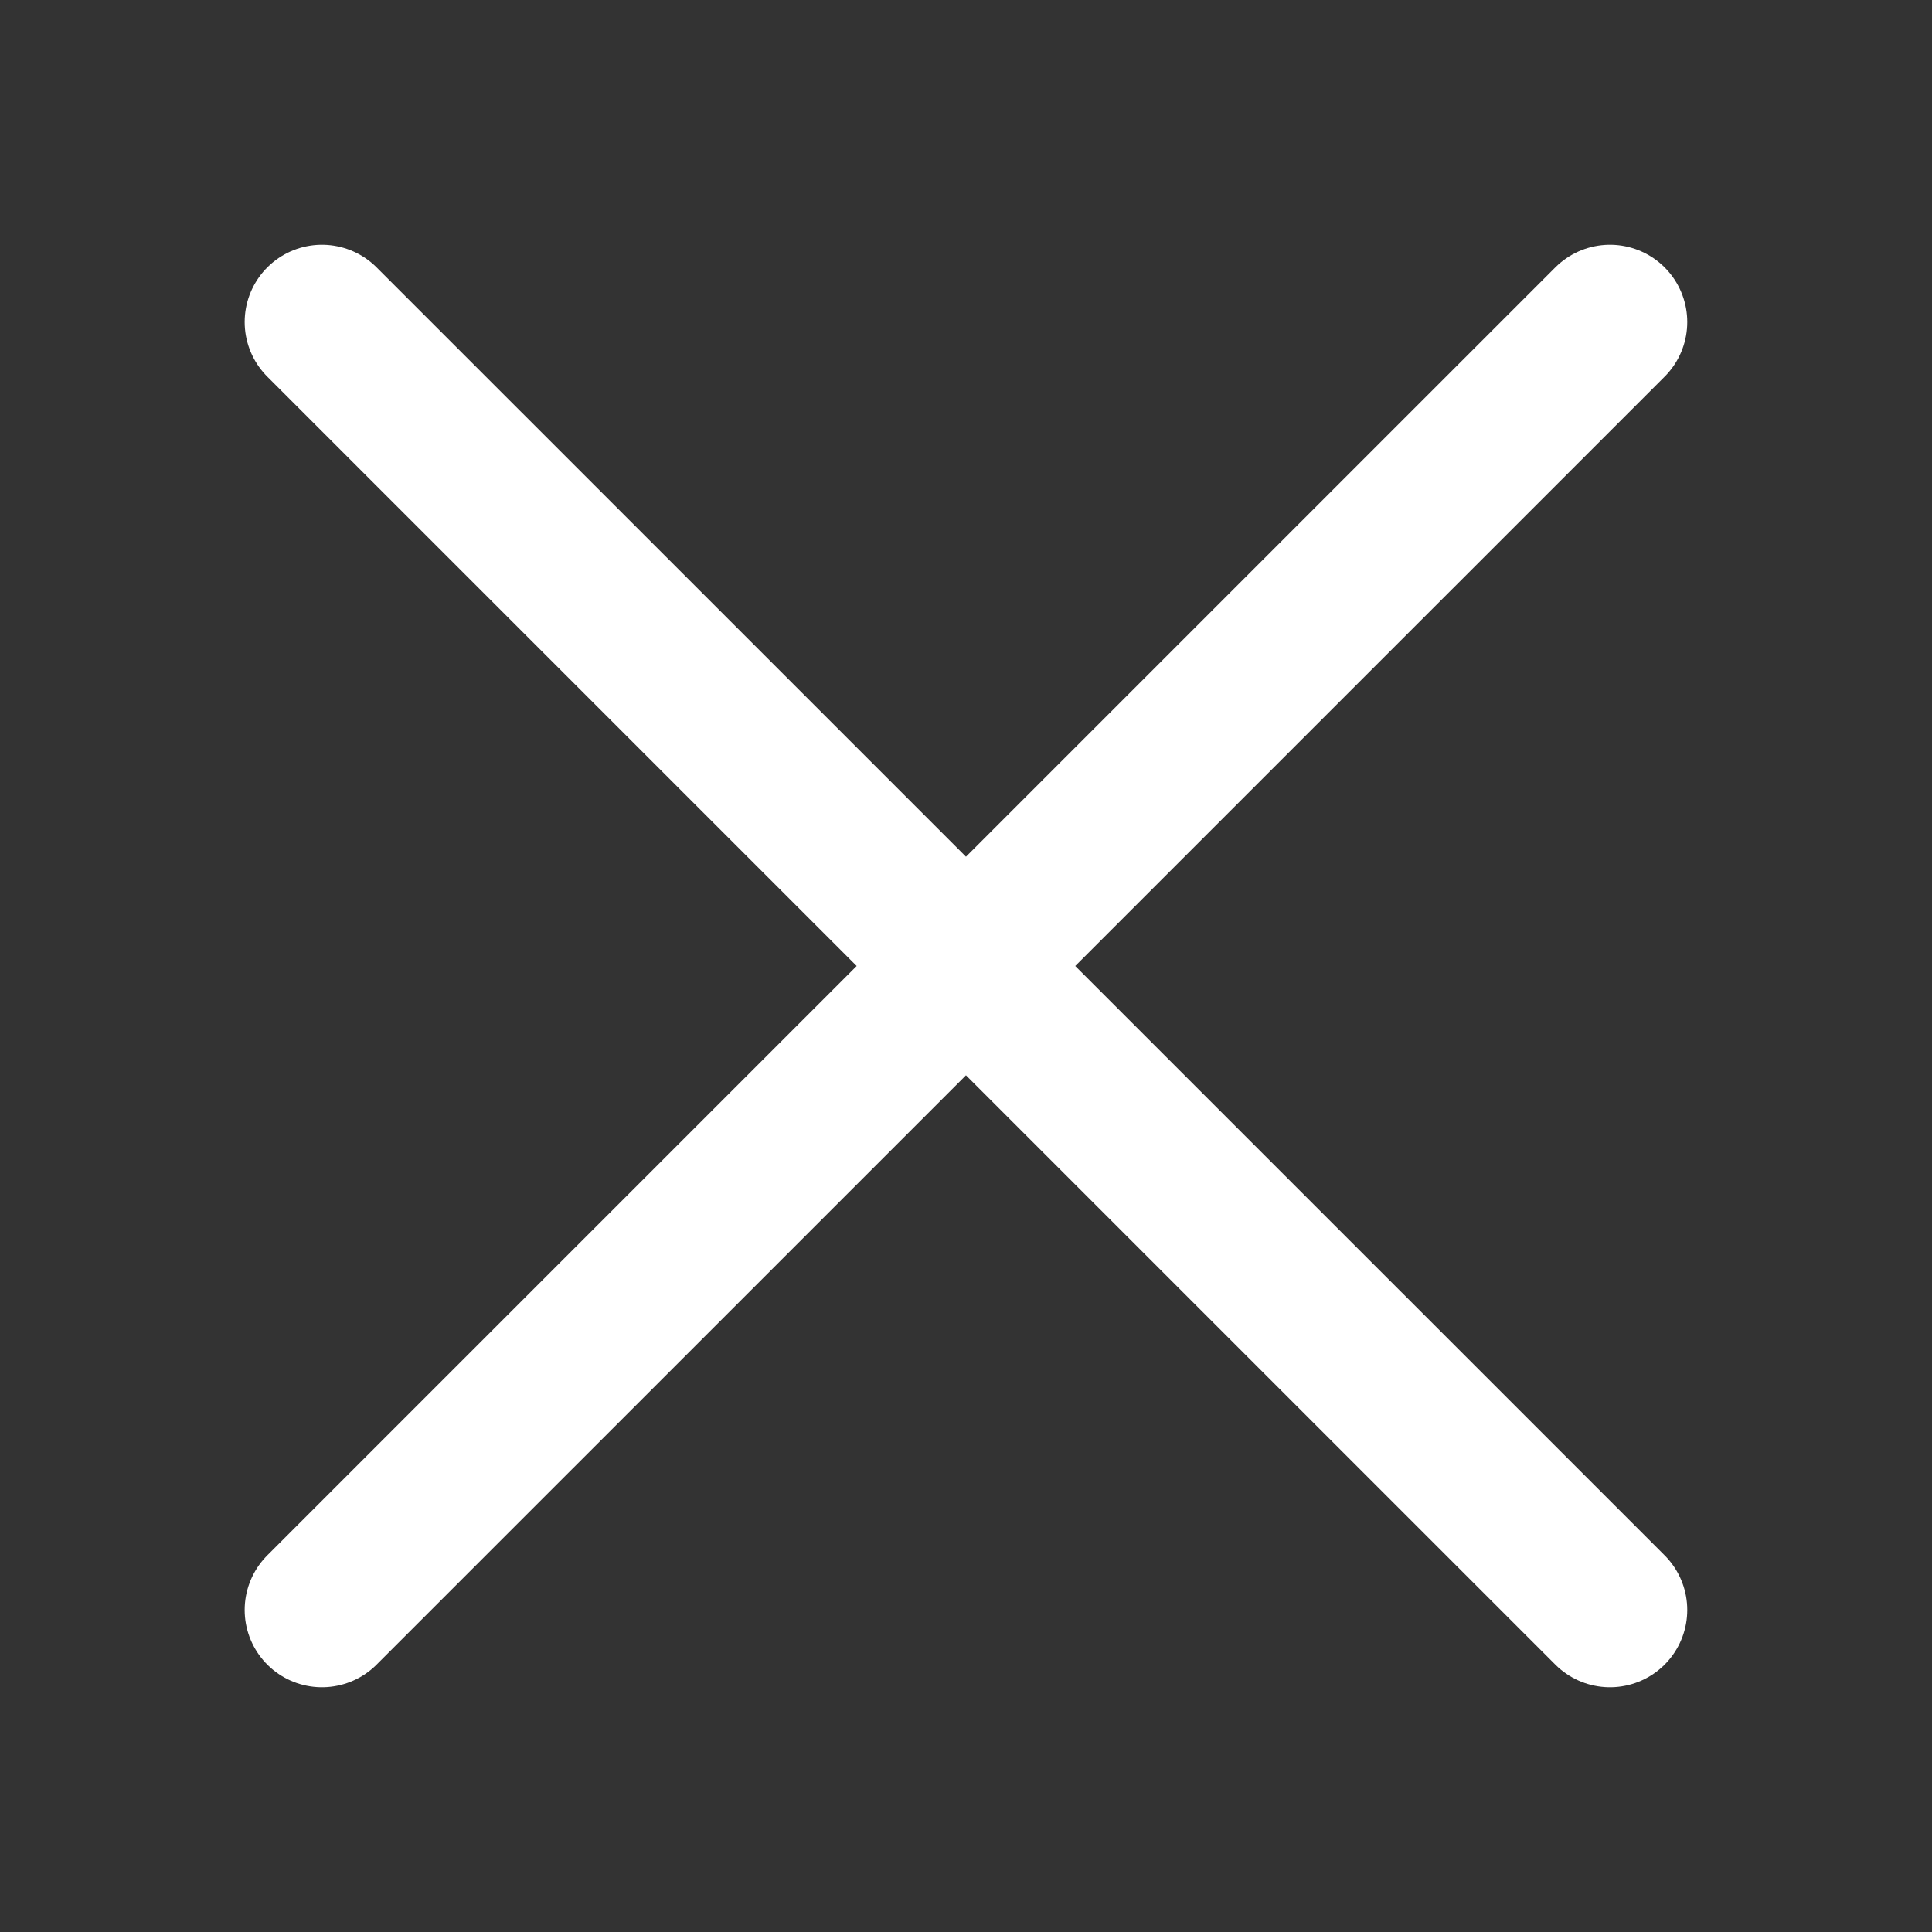 <svg width="25" height="25" viewBox="0 0 25 25" fill="none" xmlns="http://www.w3.org/2000/svg">
<rect x="0" y="0" width="25" height="25" fill="#333333" stroke="none"/>
<path d="M20.833 20.833L4.166 4.167M20.833 4.167L4.166 20.833" stroke="white" stroke-width="2" stroke-linecap="round"/>
</svg>
